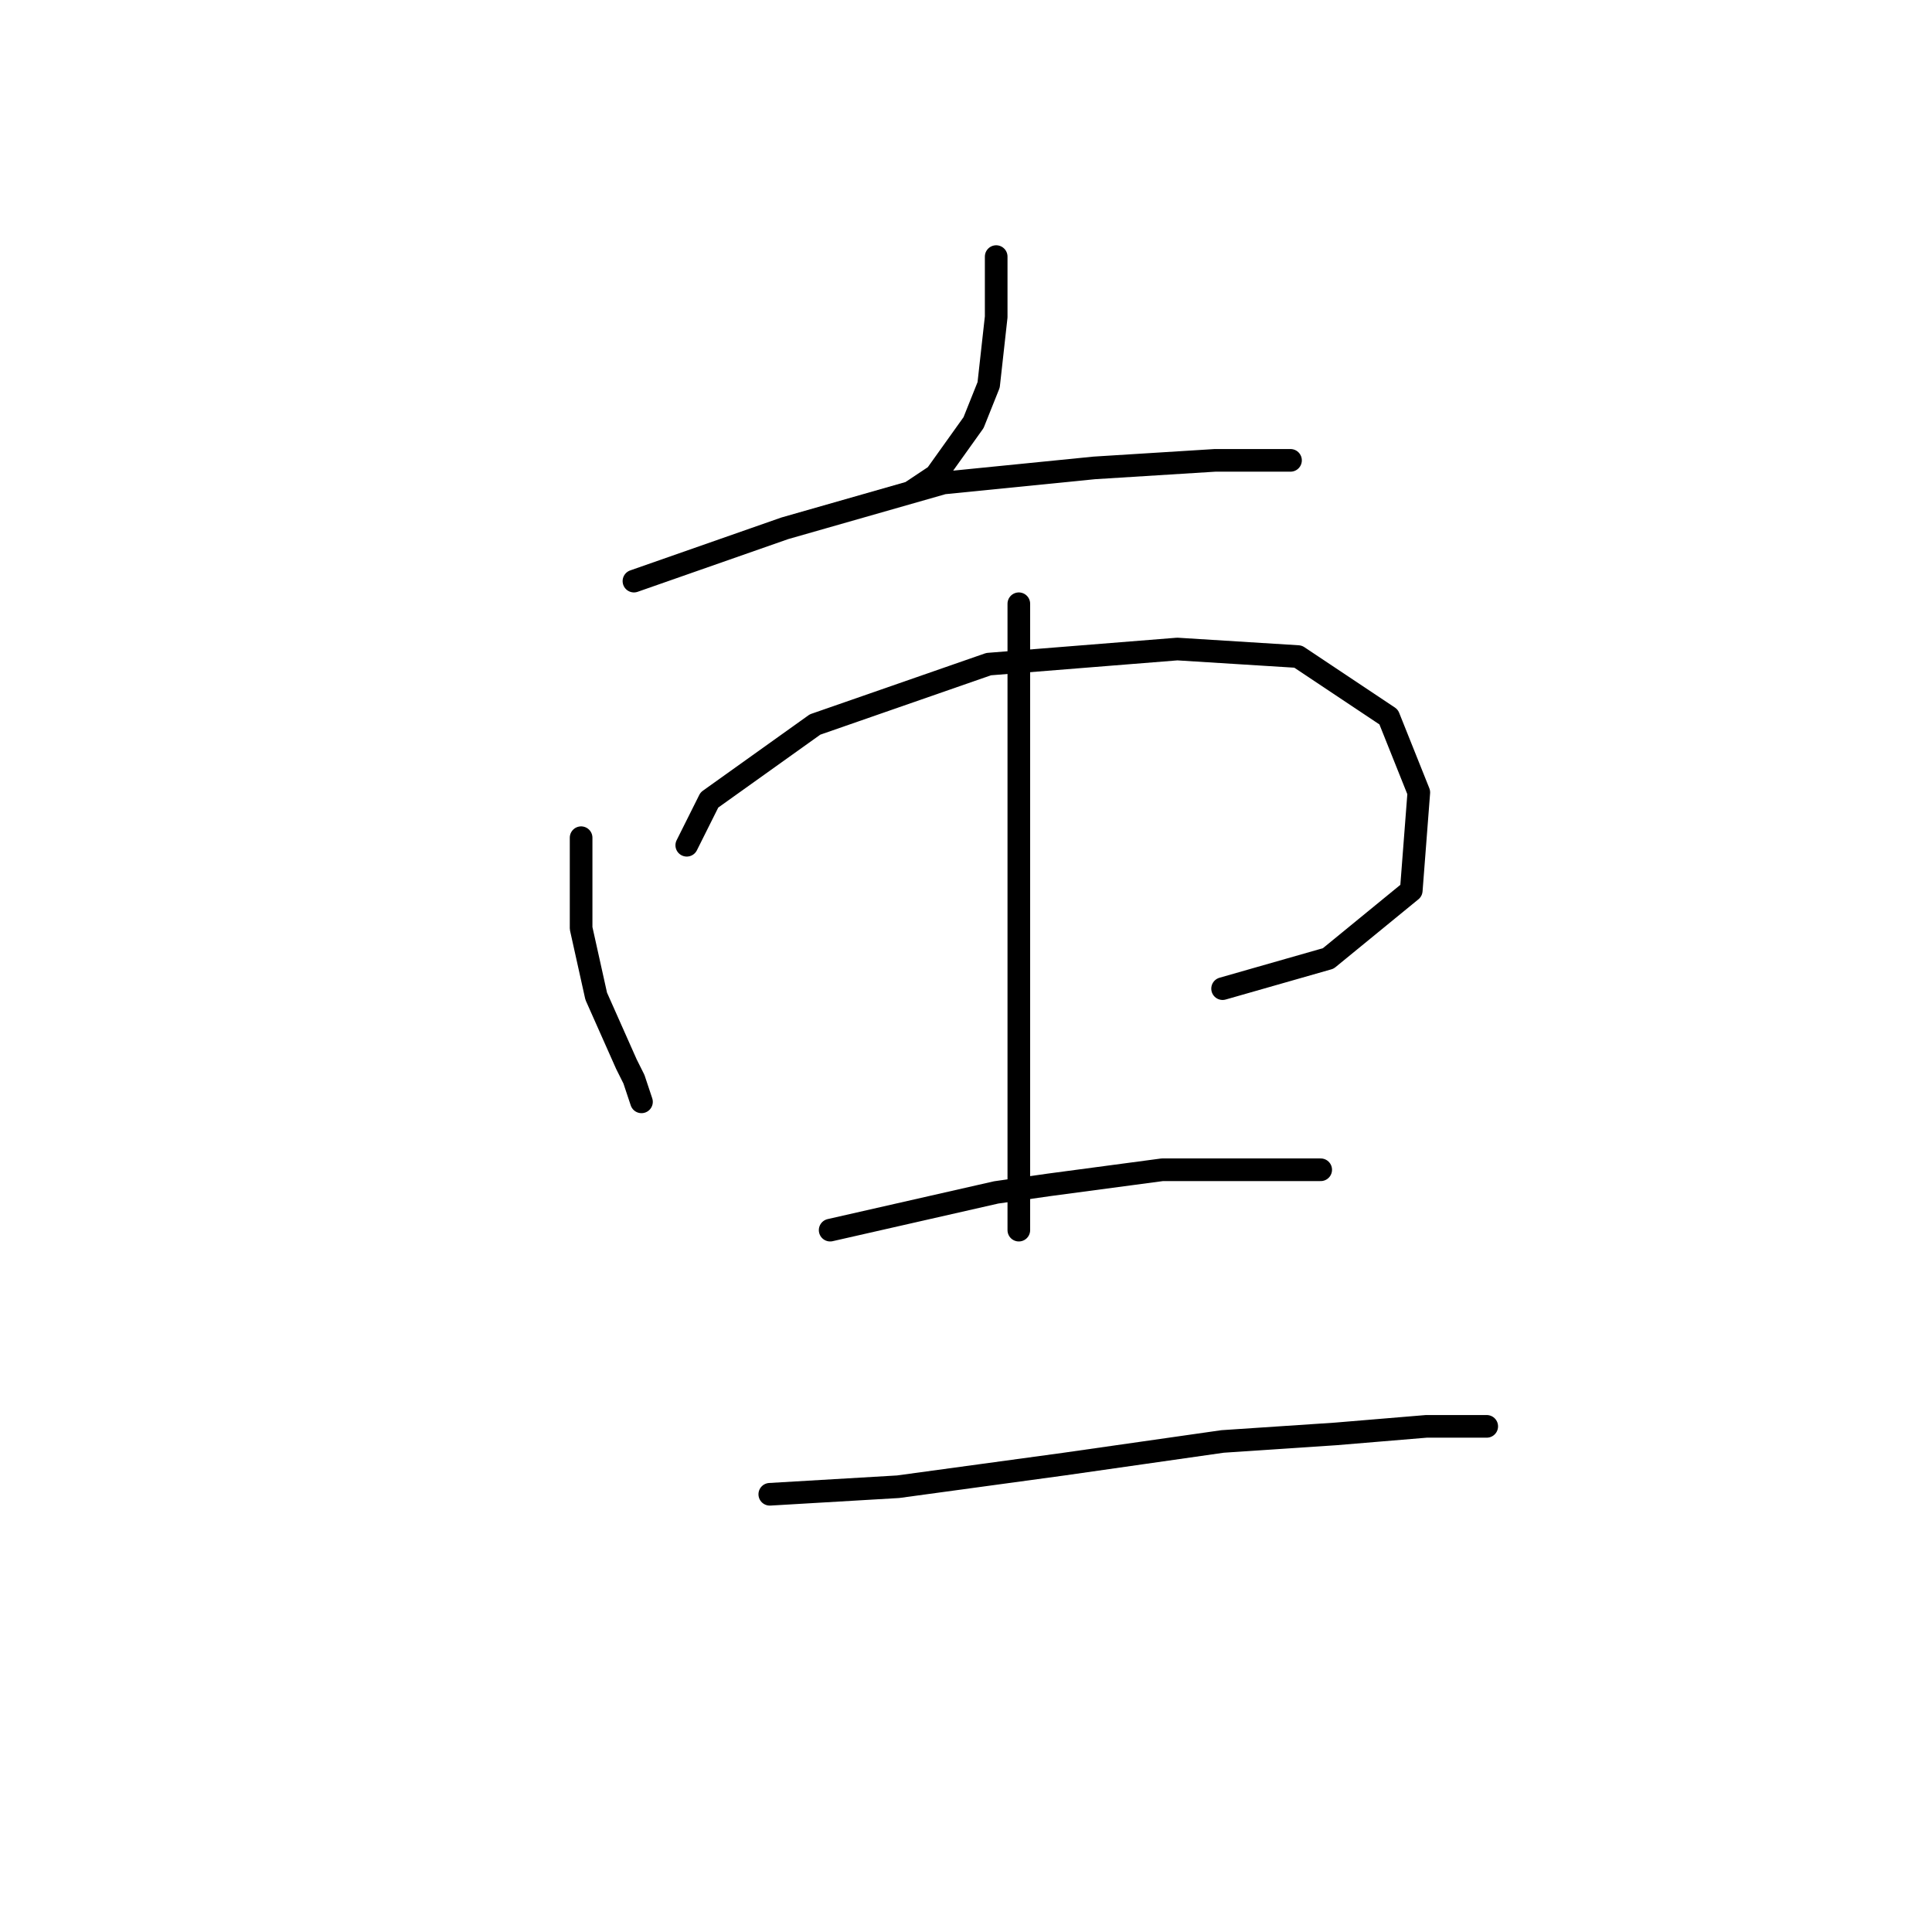 <?xml version="1.0" standalone="no"?>
    <svg width="256" height="256" xmlns="http://www.w3.org/2000/svg" version="1.1">
    <polyline stroke="black" stroke-width="3" stroke-linecap="round" fill="transparent" stroke-linejoin="round" points="132 34 132 39 132 42 131 51 129 56 124 63 121 65 121 65 " />
        <polyline stroke="black" stroke-width="3" stroke-linecap="round" fill="transparent" stroke-linejoin="round" points="84 77 104 70 125 64 145 62 161 61 171 61 171 61 " />
        <polyline stroke="black" stroke-width="3" stroke-linecap="round" fill="transparent" stroke-linejoin="round" points="77 111 77 123 79 132 83 141 84 143 85 146 85 146 " />
        <polyline stroke="black" stroke-width="3" stroke-linecap="round" fill="transparent" stroke-linejoin="round" points="91 112 94 106 108 96 131 88 156 86 172 87 184 95 188 105 187 118 176 127 162 131 162 131 " />
        <polyline stroke="black" stroke-width="3" stroke-linecap="round" fill="transparent" stroke-linejoin="round" points="135 80 135 85 135 100 135 120 135 141 135 157 135 163 135 163 " />
        <polyline stroke="black" stroke-width="3" stroke-linecap="round" fill="transparent" stroke-linejoin="round" points="110 163 132 158 139 157 154 155 161 155 171 155 175 155 175 155 " />
        <polyline stroke="black" stroke-width="3" stroke-linecap="round" fill="transparent" stroke-linejoin="round" points="102 198 119 197 141 194 162 191 177 190 189 189 196 189 197 189 197 189 " />
        </svg>